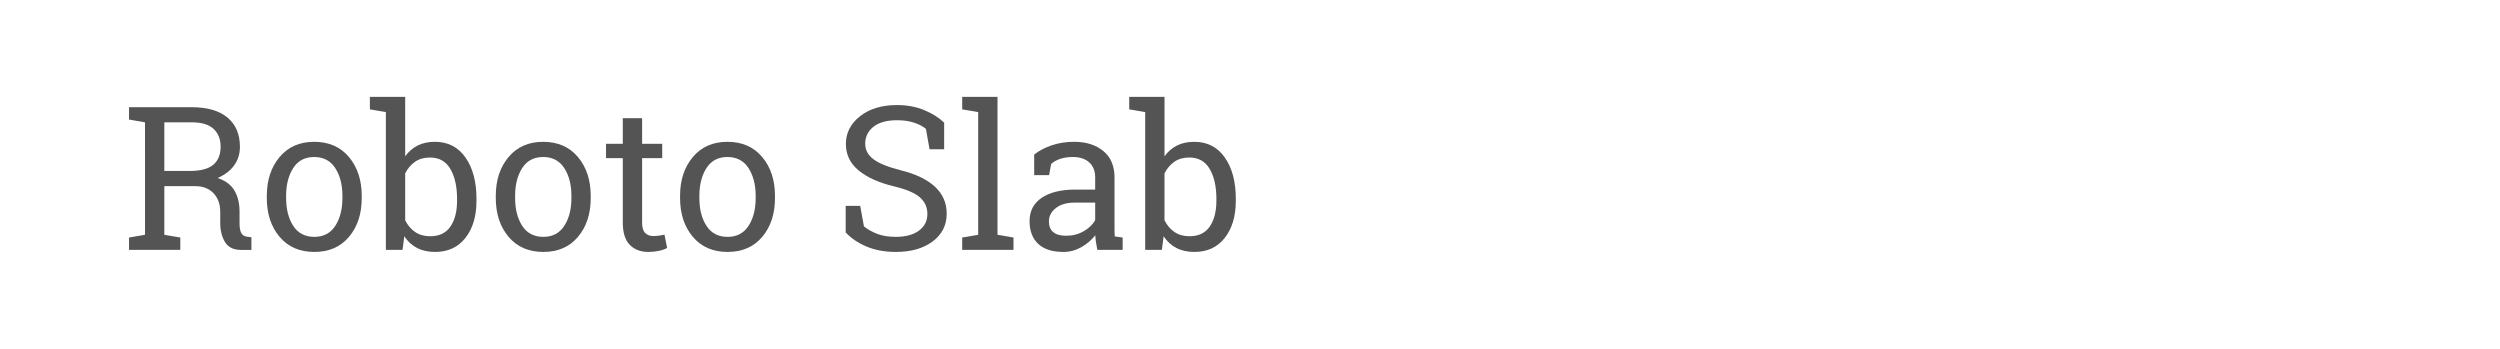 <?xml version="1.0" encoding="utf-8"?>
<!-- Generator: Adobe Illustrator 16.0.0, SVG Export Plug-In . SVG Version: 6.00 Build 0)  -->
<!DOCTYPE svg PUBLIC "-//W3C//DTD SVG 1.1//EN" "http://www.w3.org/Graphics/SVG/1.1/DTD/svg11.dtd">
<svg version="1.1" id="图层_1" xmlns="http://www.w3.org/2000/svg" xmlns:xlink="http://www.w3.org/1999/xlink" x="0px" y="0px"
	 width="258px" height="36px" viewBox="0 0 258 36" enable-background="new 0 0 258 36" xml:space="preserve">
<g>
	<path fill="#545454" d="M19.782,11.063c1.606,0,2.837,0.357,3.694,1.068c0.856,0.713,1.285,1.723,1.285,3.031
		c0,0.715-0.199,1.35-0.597,1.902s-0.968,0.988-1.71,1.307c0.803,0.262,1.381,0.691,1.736,1.285
		c0.354,0.594,0.531,1.324,0.531,2.195v1.184c0,0.453,0.057,0.787,0.172,1.002c0.115,0.217,0.304,0.344,0.567,0.385l0.486,0.061
		v1.307h-1.073c-0.776,0-1.328-0.271-1.654-0.811c-0.328-0.539-0.491-1.193-0.491-1.963v-1.145c0-0.801-0.233-1.447-0.698-1.932
		c-0.466-0.486-1.09-0.729-1.873-0.729h-3.198v5.02l1.649,0.283v1.275h-5.293v-1.275l1.649-0.283V12.623l-1.649-0.285v-1.275h1.649
		H19.782z M16.959,17.643h2.621c1.113,0,1.923-0.213,2.429-0.639c0.506-0.426,0.759-1.045,0.759-1.861
		c0-0.777-0.243-1.391-0.729-1.844c-0.485-0.451-1.238-0.676-2.257-0.676h-2.823V17.643z"/>
	<path fill="#545454" d="M27.535,20.211c0-1.619,0.438-2.953,1.316-4.002c0.877-1.049,2.068-1.574,3.572-1.574
		c1.511,0,2.707,0.523,3.588,1.568c0.88,1.047,1.32,2.383,1.32,4.008v0.225c0,1.633-0.438,2.969-1.315,4.008S33.948,26,32.443,26
		c-1.519,0-2.716-0.52-3.593-1.563c-0.877-1.043-1.316-2.377-1.316-4.002V20.211z M29.528,20.436c0,1.16,0.245,2.117,0.734,2.873
		c0.489,0.756,1.216,1.135,2.181,1.135c0.944,0,1.663-0.379,2.155-1.135c0.493-0.756,0.739-1.713,0.739-2.873v-0.225
		c0-1.146-0.246-2.102-0.739-2.863c-0.492-0.762-1.218-1.145-2.176-1.145s-1.68,0.383-2.166,1.145
		c-0.485,0.762-0.729,1.717-0.729,2.863V20.436z"/>
	<path fill="#545454" d="M49.172,20.729c0,1.578-0.379,2.854-1.139,3.82C47.275,25.516,46.23,26,44.901,26
		c-0.715,0-1.336-0.135-1.862-0.41c-0.526-0.271-0.965-0.674-1.315-1.209l-0.182,1.408h-1.721V11.57l-1.649-0.283V10h3.643v6.133
		c0.344-0.484,0.771-0.855,1.28-1.113c0.509-0.256,1.105-0.385,1.787-0.385c1.349,0,2.402,0.541,3.157,1.621
		c0.756,1.078,1.134,2.498,1.134,4.26V20.729z M47.168,20.516c0-1.262-0.229-2.287-0.688-3.076
		c-0.459-0.791-1.161-1.184-2.105-1.184c-0.614,0-1.132,0.148-1.553,0.445c-0.422,0.297-0.757,0.693-1.007,1.193v4.838
		c0.25,0.506,0.589,0.906,1.017,1.203s0.95,0.445,1.564,0.445c0.938,0,1.634-0.334,2.09-1.002c0.455-0.668,0.683-1.551,0.683-2.65
		V20.516z"/>
	<path fill="#545454" d="M51.166,20.211c0-1.619,0.438-2.953,1.315-4.002c0.877-1.049,2.068-1.574,3.573-1.574
		c1.511,0,2.707,0.523,3.588,1.568c0.88,1.047,1.321,2.383,1.321,4.008v0.225c0,1.633-0.439,2.969-1.316,4.008S57.579,26,56.074,26
		c-1.518,0-2.715-0.52-3.593-1.563c-0.877-1.043-1.315-2.377-1.315-4.002V20.211z M53.16,20.436c0,1.16,0.245,2.117,0.734,2.873
		c0.489,0.756,1.216,1.135,2.181,1.135c0.945,0,1.664-0.379,2.156-1.135c0.493-0.756,0.739-1.713,0.739-2.873v-0.225
		c0-1.146-0.246-2.102-0.739-2.863c-0.492-0.762-1.218-1.145-2.176-1.145s-1.68,0.383-2.166,1.145
		c-0.486,0.762-0.729,1.717-0.729,2.863V20.436z"/>
	<path fill="#545454" d="M66.266,12.195v2.643h2.075v1.479h-2.075v6.648c0,0.512,0.106,0.873,0.319,1.082
		c0.213,0.209,0.494,0.314,0.845,0.314c0.175,0,0.373-0.016,0.592-0.045c0.219-0.031,0.403-0.063,0.552-0.098l0.273,1.367
		c-0.189,0.121-0.466,0.221-0.83,0.299C67.652,25.961,67.288,26,66.924,26c-0.81,0-1.454-0.244-1.933-0.732
		c-0.479-0.49-0.719-1.256-0.719-2.303v-6.648h-1.73v-1.479h1.73v-2.643H66.266z"/>
	<path fill="#545454" d="M70.183,20.211c0-1.619,0.438-2.953,1.315-4.002s2.068-1.574,3.573-1.574c1.511,0,2.707,0.523,3.588,1.568
		c0.88,1.047,1.32,2.383,1.32,4.008v0.225c0,1.633-0.438,2.969-1.315,4.008C77.786,25.482,76.595,26,75.091,26
		c-1.518,0-2.716-0.52-3.593-1.563s-1.315-2.377-1.315-4.002V20.211z M72.176,20.436c0,1.16,0.244,2.117,0.734,2.873
		c0.489,0.756,1.216,1.135,2.181,1.135c0.944,0,1.663-0.379,2.156-1.135s0.739-1.713,0.739-2.873v-0.225
		c0-1.146-0.246-2.102-0.739-2.863s-1.218-1.145-2.176-1.145c-0.958,0-1.68,0.383-2.166,1.145s-0.729,1.717-0.729,2.863V20.436z"/>
	<path fill="#545454" d="M97.437,15.404h-1.508l-0.374-2.105c-0.304-0.256-0.708-0.469-1.215-0.637
		c-0.506-0.17-1.093-0.254-1.761-0.254c-1.06,0-1.873,0.225-2.439,0.674c-0.567,0.449-0.85,1.033-0.85,1.756
		c0,0.641,0.288,1.176,0.865,1.604c0.577,0.43,1.51,0.805,2.798,1.129c1.552,0.385,2.73,0.951,3.537,1.701
		c0.806,0.748,1.209,1.676,1.209,2.783c0,1.188-0.484,2.141-1.452,2.863C95.279,25.641,94.013,26,92.447,26
		c-1.133,0-2.141-0.186-3.021-0.557c-0.881-0.371-1.598-0.855-2.151-1.457v-2.742h1.498l0.384,2.115
		c0.385,0.316,0.843,0.576,1.376,0.779c0.533,0.201,1.17,0.305,1.913,0.305c1.005,0,1.8-0.213,2.384-0.639
		c0.583-0.426,0.875-1.002,0.875-1.73c0-0.676-0.253-1.24-0.759-1.695s-1.4-0.838-2.682-1.148c-1.559-0.371-2.776-0.918-3.653-1.641
		c-0.877-0.721-1.316-1.629-1.316-2.723c0-1.152,0.489-2.111,1.468-2.879c0.978-0.766,2.25-1.146,3.815-1.146
		c1.032,0,1.972,0.176,2.819,0.529c0.846,0.355,1.526,0.785,2.039,1.291V15.404z"/>
	<path fill="#545454" d="M99.299,11.287V10h3.644v14.23l1.649,0.283v1.275h-5.293v-1.275l1.65-0.283V11.57L99.299,11.287z"/>
	<path fill="#545454" d="M113.245,25.789c-0.061-0.297-0.108-0.564-0.142-0.801c-0.034-0.234-0.058-0.473-0.071-0.707
		c-0.385,0.492-0.866,0.902-1.442,1.229c-0.578,0.326-1.193,0.49-1.848,0.49c-1.14,0-2.007-0.277-2.601-0.834
		s-0.891-1.342-0.891-2.354c0-1.039,0.42-1.84,1.26-2.404c0.84-0.563,1.992-0.844,3.456-0.844h2.055v-1.275
		c0-0.641-0.203-1.148-0.607-1.523c-0.405-0.373-0.968-0.563-1.69-0.563c-0.5,0-0.94,0.064-1.32,0.193
		c-0.382,0.129-0.69,0.305-0.926,0.527l-0.213,1.152h-1.538v-2.125c0.499-0.398,1.103-0.717,1.812-0.955
		c0.708-0.24,1.478-0.361,2.308-0.361c1.241,0,2.247,0.318,3.016,0.953c0.769,0.633,1.154,1.541,1.154,2.721v5.273
		c0,0.143,0.001,0.281,0.005,0.416s0.012,0.27,0.025,0.404l0.81,0.111v1.275H113.245z M110.037,24.33
		c0.661,0,1.265-0.156,1.812-0.475c0.546-0.316,0.938-0.699,1.174-1.145V20.91h-2.125c-0.816,0-1.462,0.189-1.938,0.566
		c-0.477,0.379-0.714,0.838-0.714,1.377c0,0.479,0.148,0.846,0.445,1.098C108.988,24.205,109.437,24.33,110.037,24.33z"/>
	<path fill="#545454" d="M127.535,20.729c0,1.578-0.379,2.854-1.139,3.82c-0.759,0.967-1.803,1.451-3.133,1.451
		c-0.715,0-1.336-0.135-1.861-0.41c-0.526-0.271-0.965-0.674-1.316-1.209l-0.182,1.408h-1.721V11.57l-1.649-0.283V10h3.644v6.133
		c0.344-0.484,0.771-0.855,1.279-1.113c0.51-0.256,1.105-0.385,1.787-0.385c1.35,0,2.402,0.541,3.158,1.621
		c0.755,1.078,1.133,2.498,1.133,4.26V20.729z M125.531,20.516c0-1.262-0.229-2.287-0.688-3.076
		c-0.459-0.791-1.161-1.184-2.105-1.184c-0.614,0-1.133,0.148-1.554,0.445c-0.422,0.297-0.757,0.693-1.007,1.193v4.838
		c0.25,0.506,0.588,0.906,1.017,1.203s0.95,0.445,1.563,0.445c0.938,0,1.635-0.334,2.091-1.002c0.454-0.668,0.683-1.551,0.683-2.65
		V20.516z"/>
</g>
</svg>
